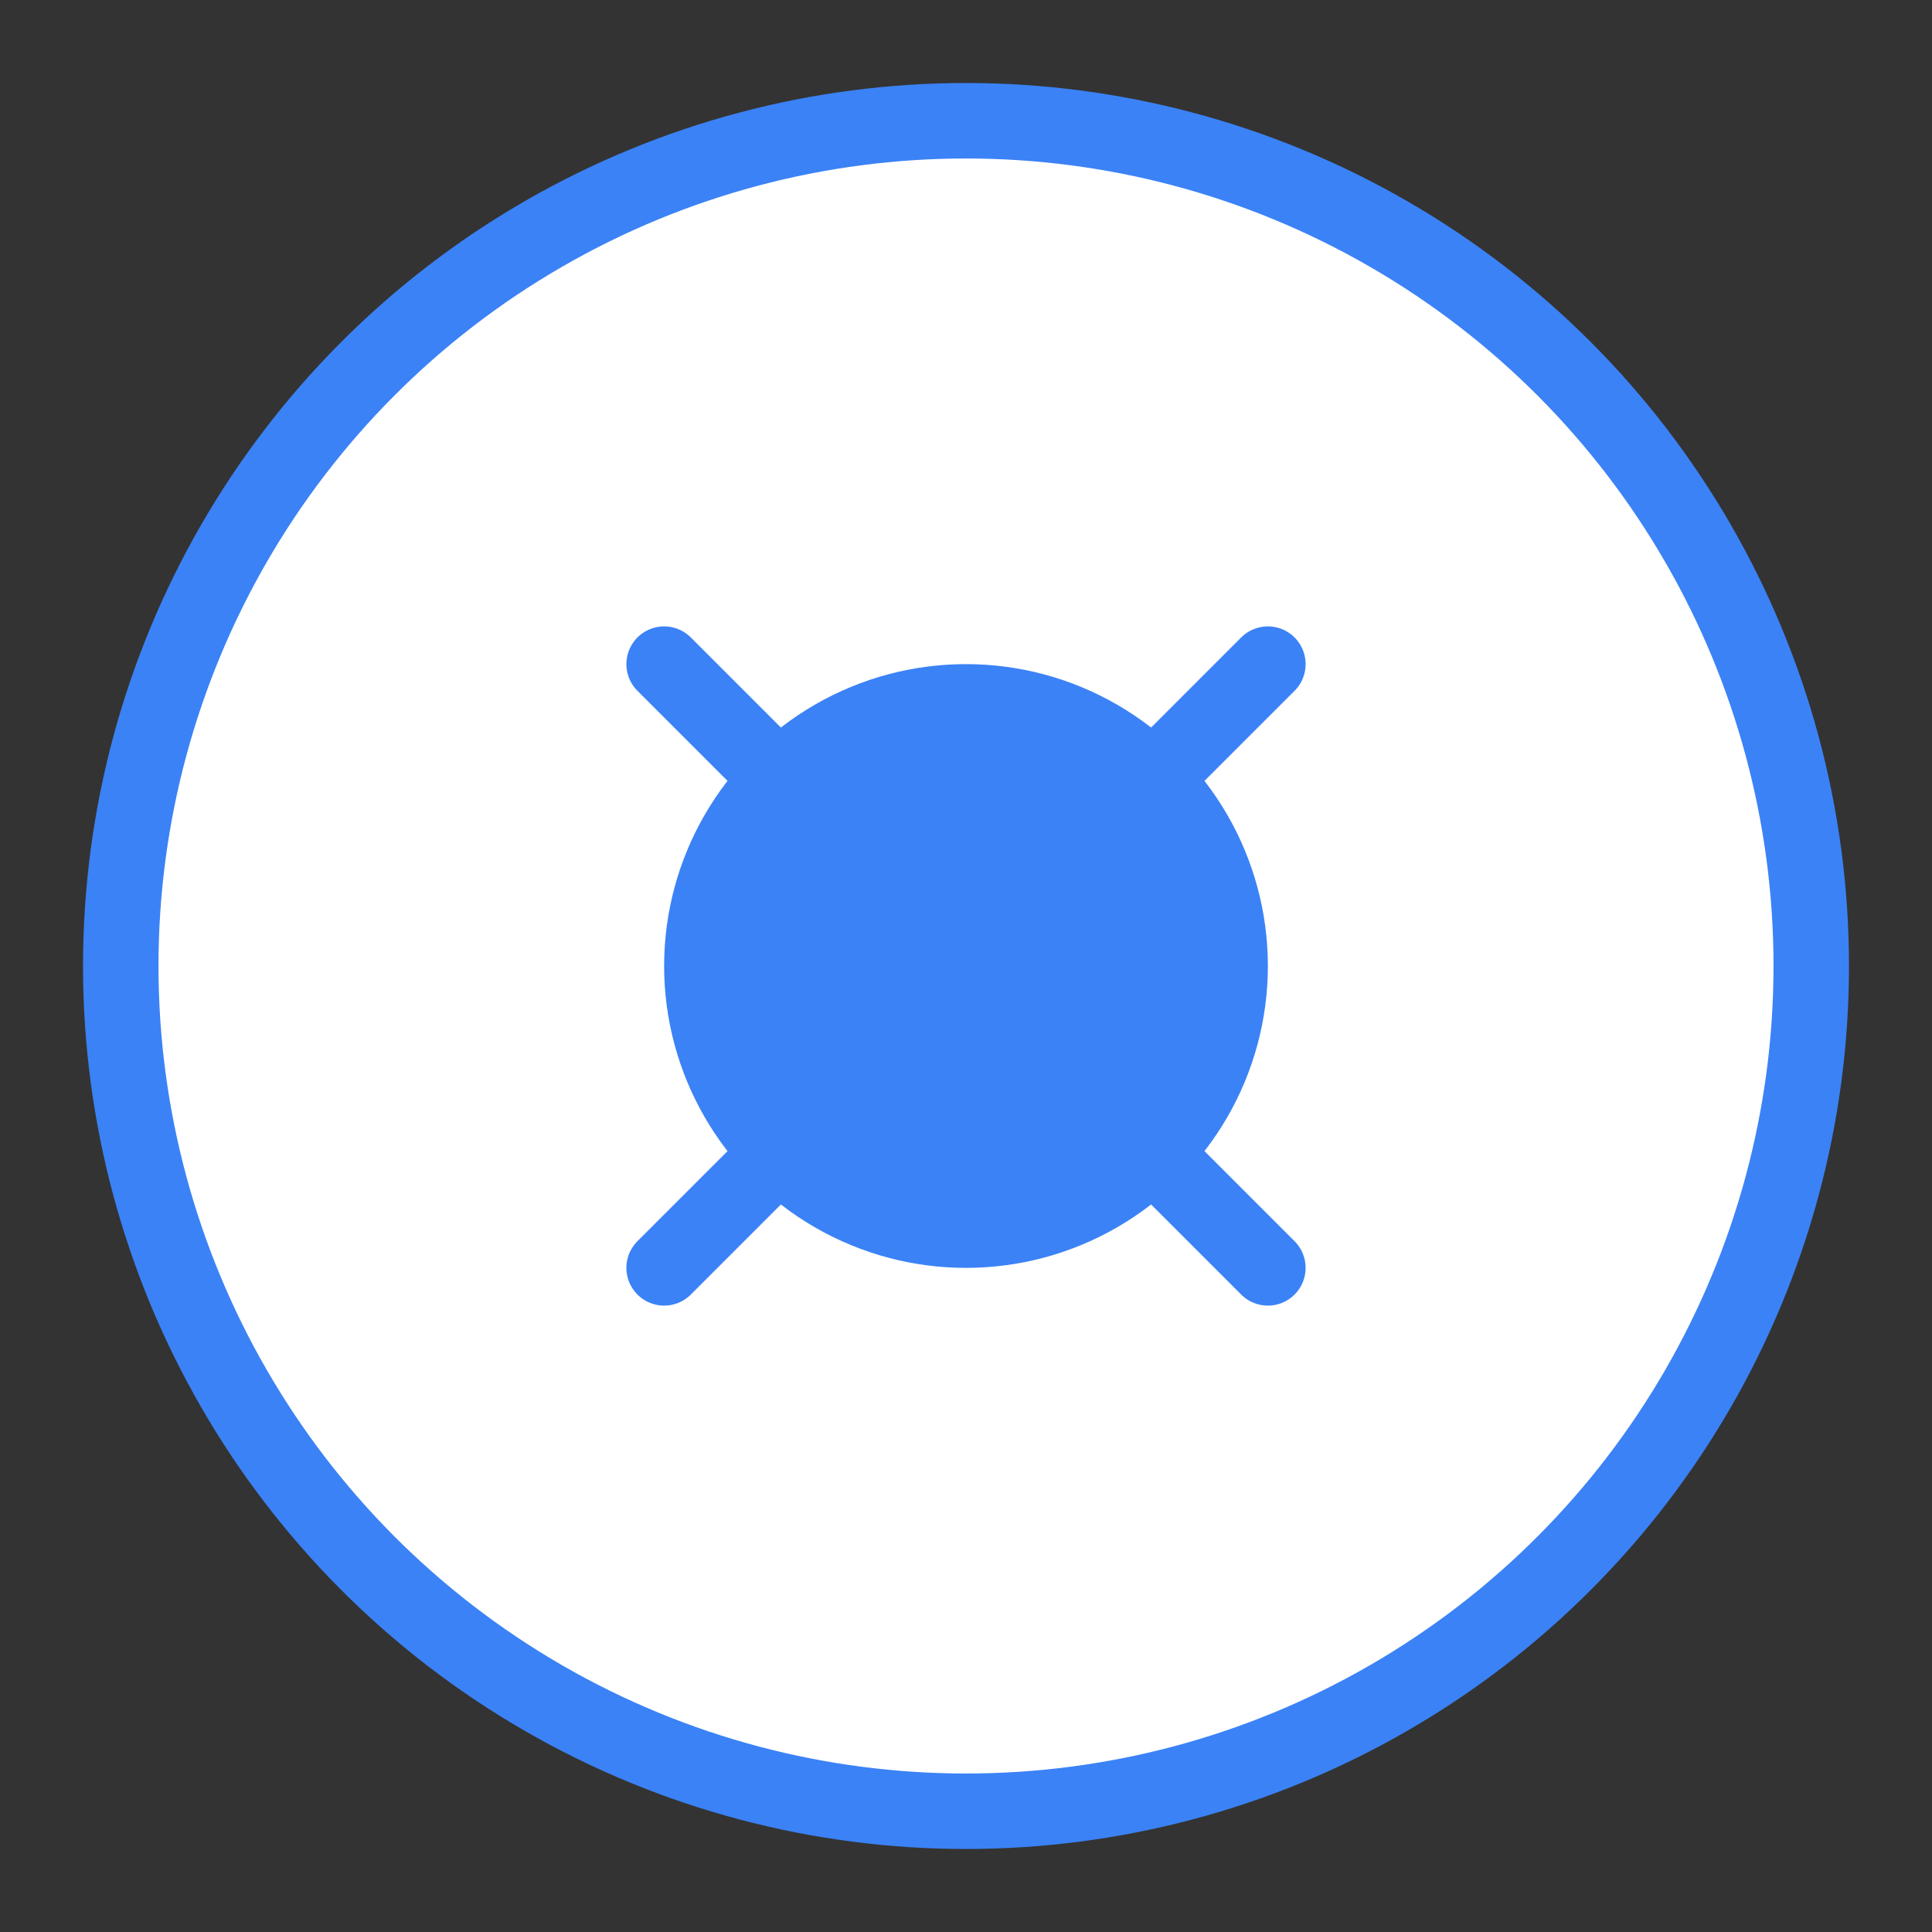 <svg xmlns="http://www.w3.org/2000/svg" width="64" height="64" viewBox="0 0 64 64" fill="none">
  <rect x="0" y="0" width="64" height="64" fill="#333333" stroke="none"/>
  <circle cx="32" cy="32" r="28" stroke="#3B82F6" stroke-width="2.5" fill="white"/>
  <circle cx="32" cy="32" r="10" fill="#3B82F6"/>
  <path d="M22 22L42 42" stroke="#3B82F6" stroke-width="2.5" stroke-linecap="round"/>
  <path d="M42 22L22 42" stroke="#3B82F6" stroke-width="2.5" stroke-linecap="round"/>
</svg>
